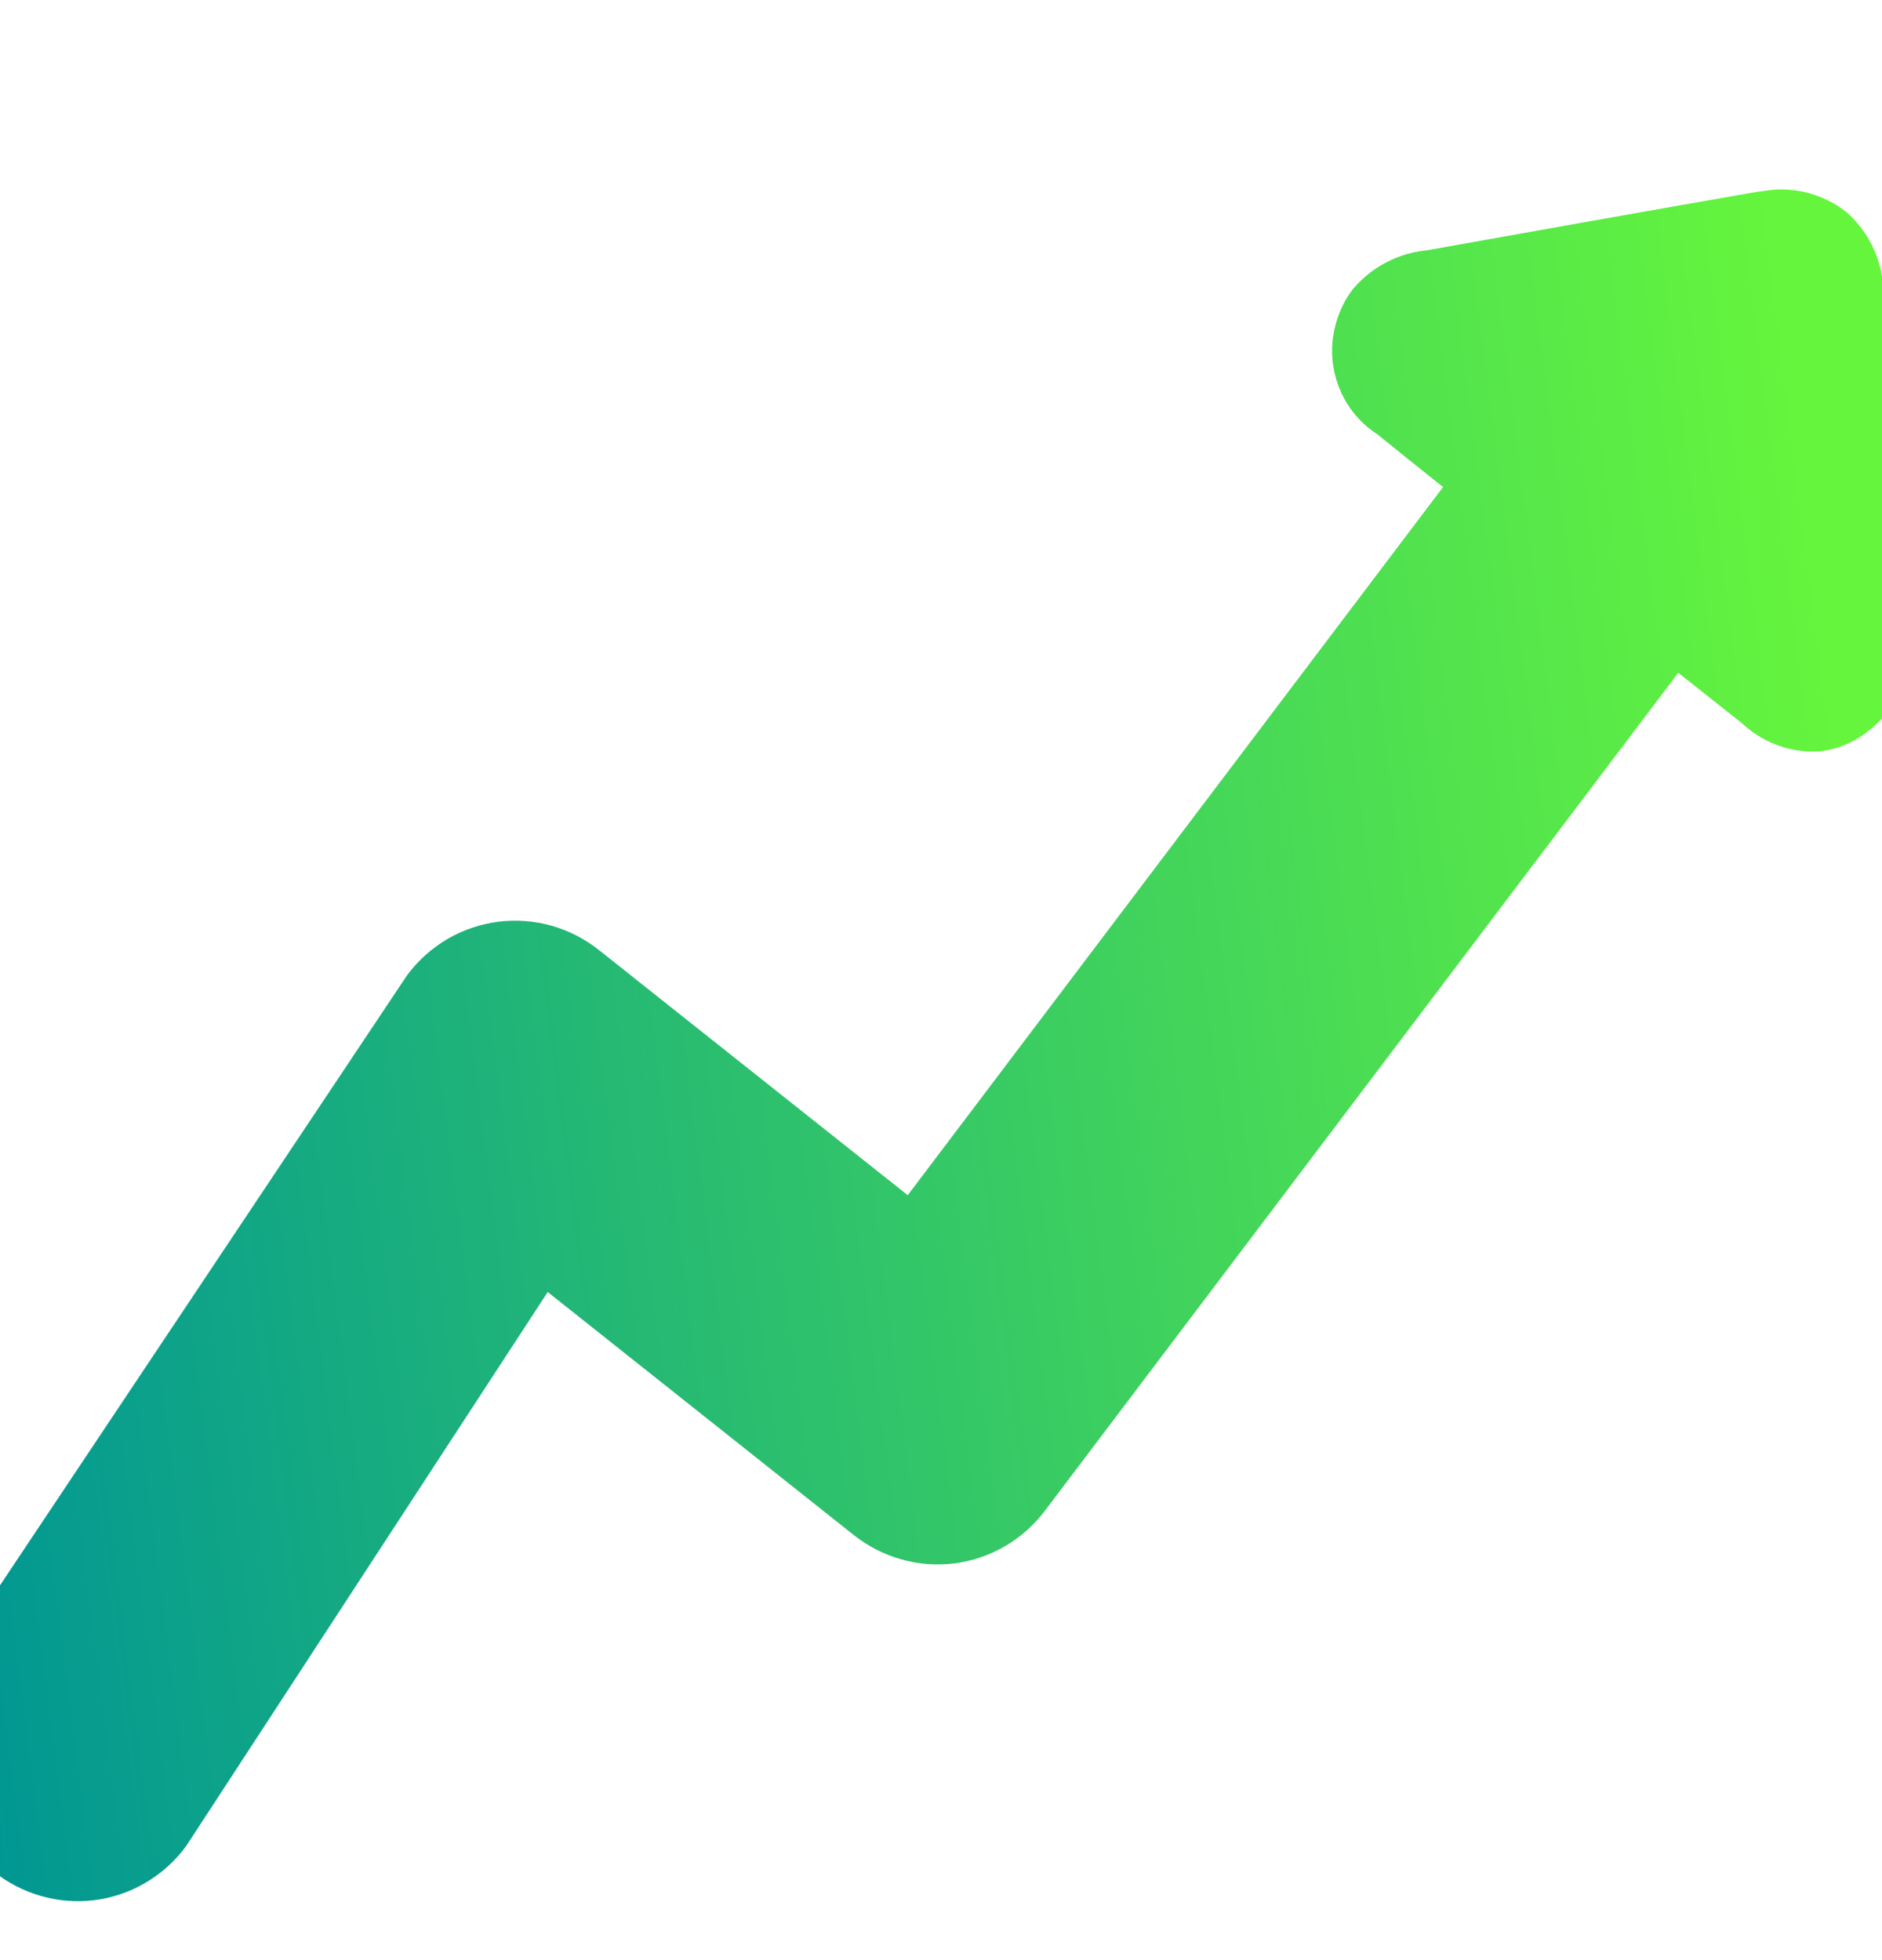 <svg width="24" height="25" viewBox="0 0 24 25" fill="none" xmlns="http://www.w3.org/2000/svg">
<g clip-path="url(#clip0_642_1320)">
<path d="M23.227 3.09C23.131 3.017 23.022 2.966 22.907 2.938C22.791 2.911 22.671 2.909 22.555 2.932L22.475 2.942C21.07 3.187 19.67 3.437 18.266 3.688C18.026 3.705 17.803 3.817 17.643 4C17.587 4.076 17.545 4.162 17.519 4.254C17.47 4.418 17.477 4.594 17.539 4.754C17.6 4.914 17.713 5.048 17.859 5.134L18.259 5.457C18.535 5.68 18.817 5.903 19.097 6.122L11.666 15.954L7.33 12.511C7.201 12.408 7.054 12.333 6.898 12.288C6.741 12.244 6.578 12.232 6.417 12.252C6.256 12.273 6.101 12.325 5.96 12.407C5.82 12.489 5.696 12.599 5.598 12.73L-0.253 21.5C-0.352 21.631 -0.425 21.781 -0.467 21.941C-0.51 22.101 -0.521 22.268 -0.5 22.433C-0.479 22.598 -0.427 22.757 -0.346 22.901C-0.265 23.046 -0.157 23.172 -0.028 23.274L0.231 23.48C0.36 23.582 0.506 23.658 0.663 23.702C0.82 23.747 0.983 23.759 1.144 23.739C1.305 23.718 1.46 23.666 1.601 23.583C1.741 23.501 1.864 23.392 1.963 23.26L6.866 15.746L11.196 19.185C11.324 19.287 11.471 19.363 11.628 19.407C11.784 19.452 11.948 19.464 12.109 19.444C12.27 19.423 12.425 19.37 12.566 19.288C12.706 19.206 12.829 19.096 12.928 18.965L21.311 7.872L22.542 8.846C22.624 8.927 22.722 8.99 22.829 9.031C22.936 9.072 23.05 9.091 23.164 9.085C23.286 9.068 23.402 9.019 23.5 8.944C23.571 8.891 23.635 8.829 23.689 8.759C23.839 8.541 23.901 8.272 23.862 8.007C23.782 7.062 23.708 6.117 23.634 5.172L23.52 3.752C23.519 3.627 23.493 3.503 23.442 3.389C23.392 3.275 23.318 3.173 23.227 3.09Z" fill="url(#paint0_linear_642_1320)" stroke="url(#paint1_linear_642_1320)"/>
</g>
<defs>
<linearGradient id="paint0_linear_642_1320" x1="-0.311" y1="23.923" x2="24.892" y2="20.726" gradientUnits="userSpaceOnUse">
<stop stop-color="#009694"/>
<stop offset="1" stop-color="#65F53D"/>
</linearGradient>
<linearGradient id="paint1_linear_642_1320" x1="-0.311" y1="23.923" x2="24.892" y2="20.726" gradientUnits="userSpaceOnUse">
<stop stop-color="#009694"/>
<stop offset="1" stop-color="#65F53D"/>
</linearGradient>
<clipPath id="clip0_642_1320">
<rect width="24" height="25" fill="white"/>
</clipPath>
</defs>
</svg>
